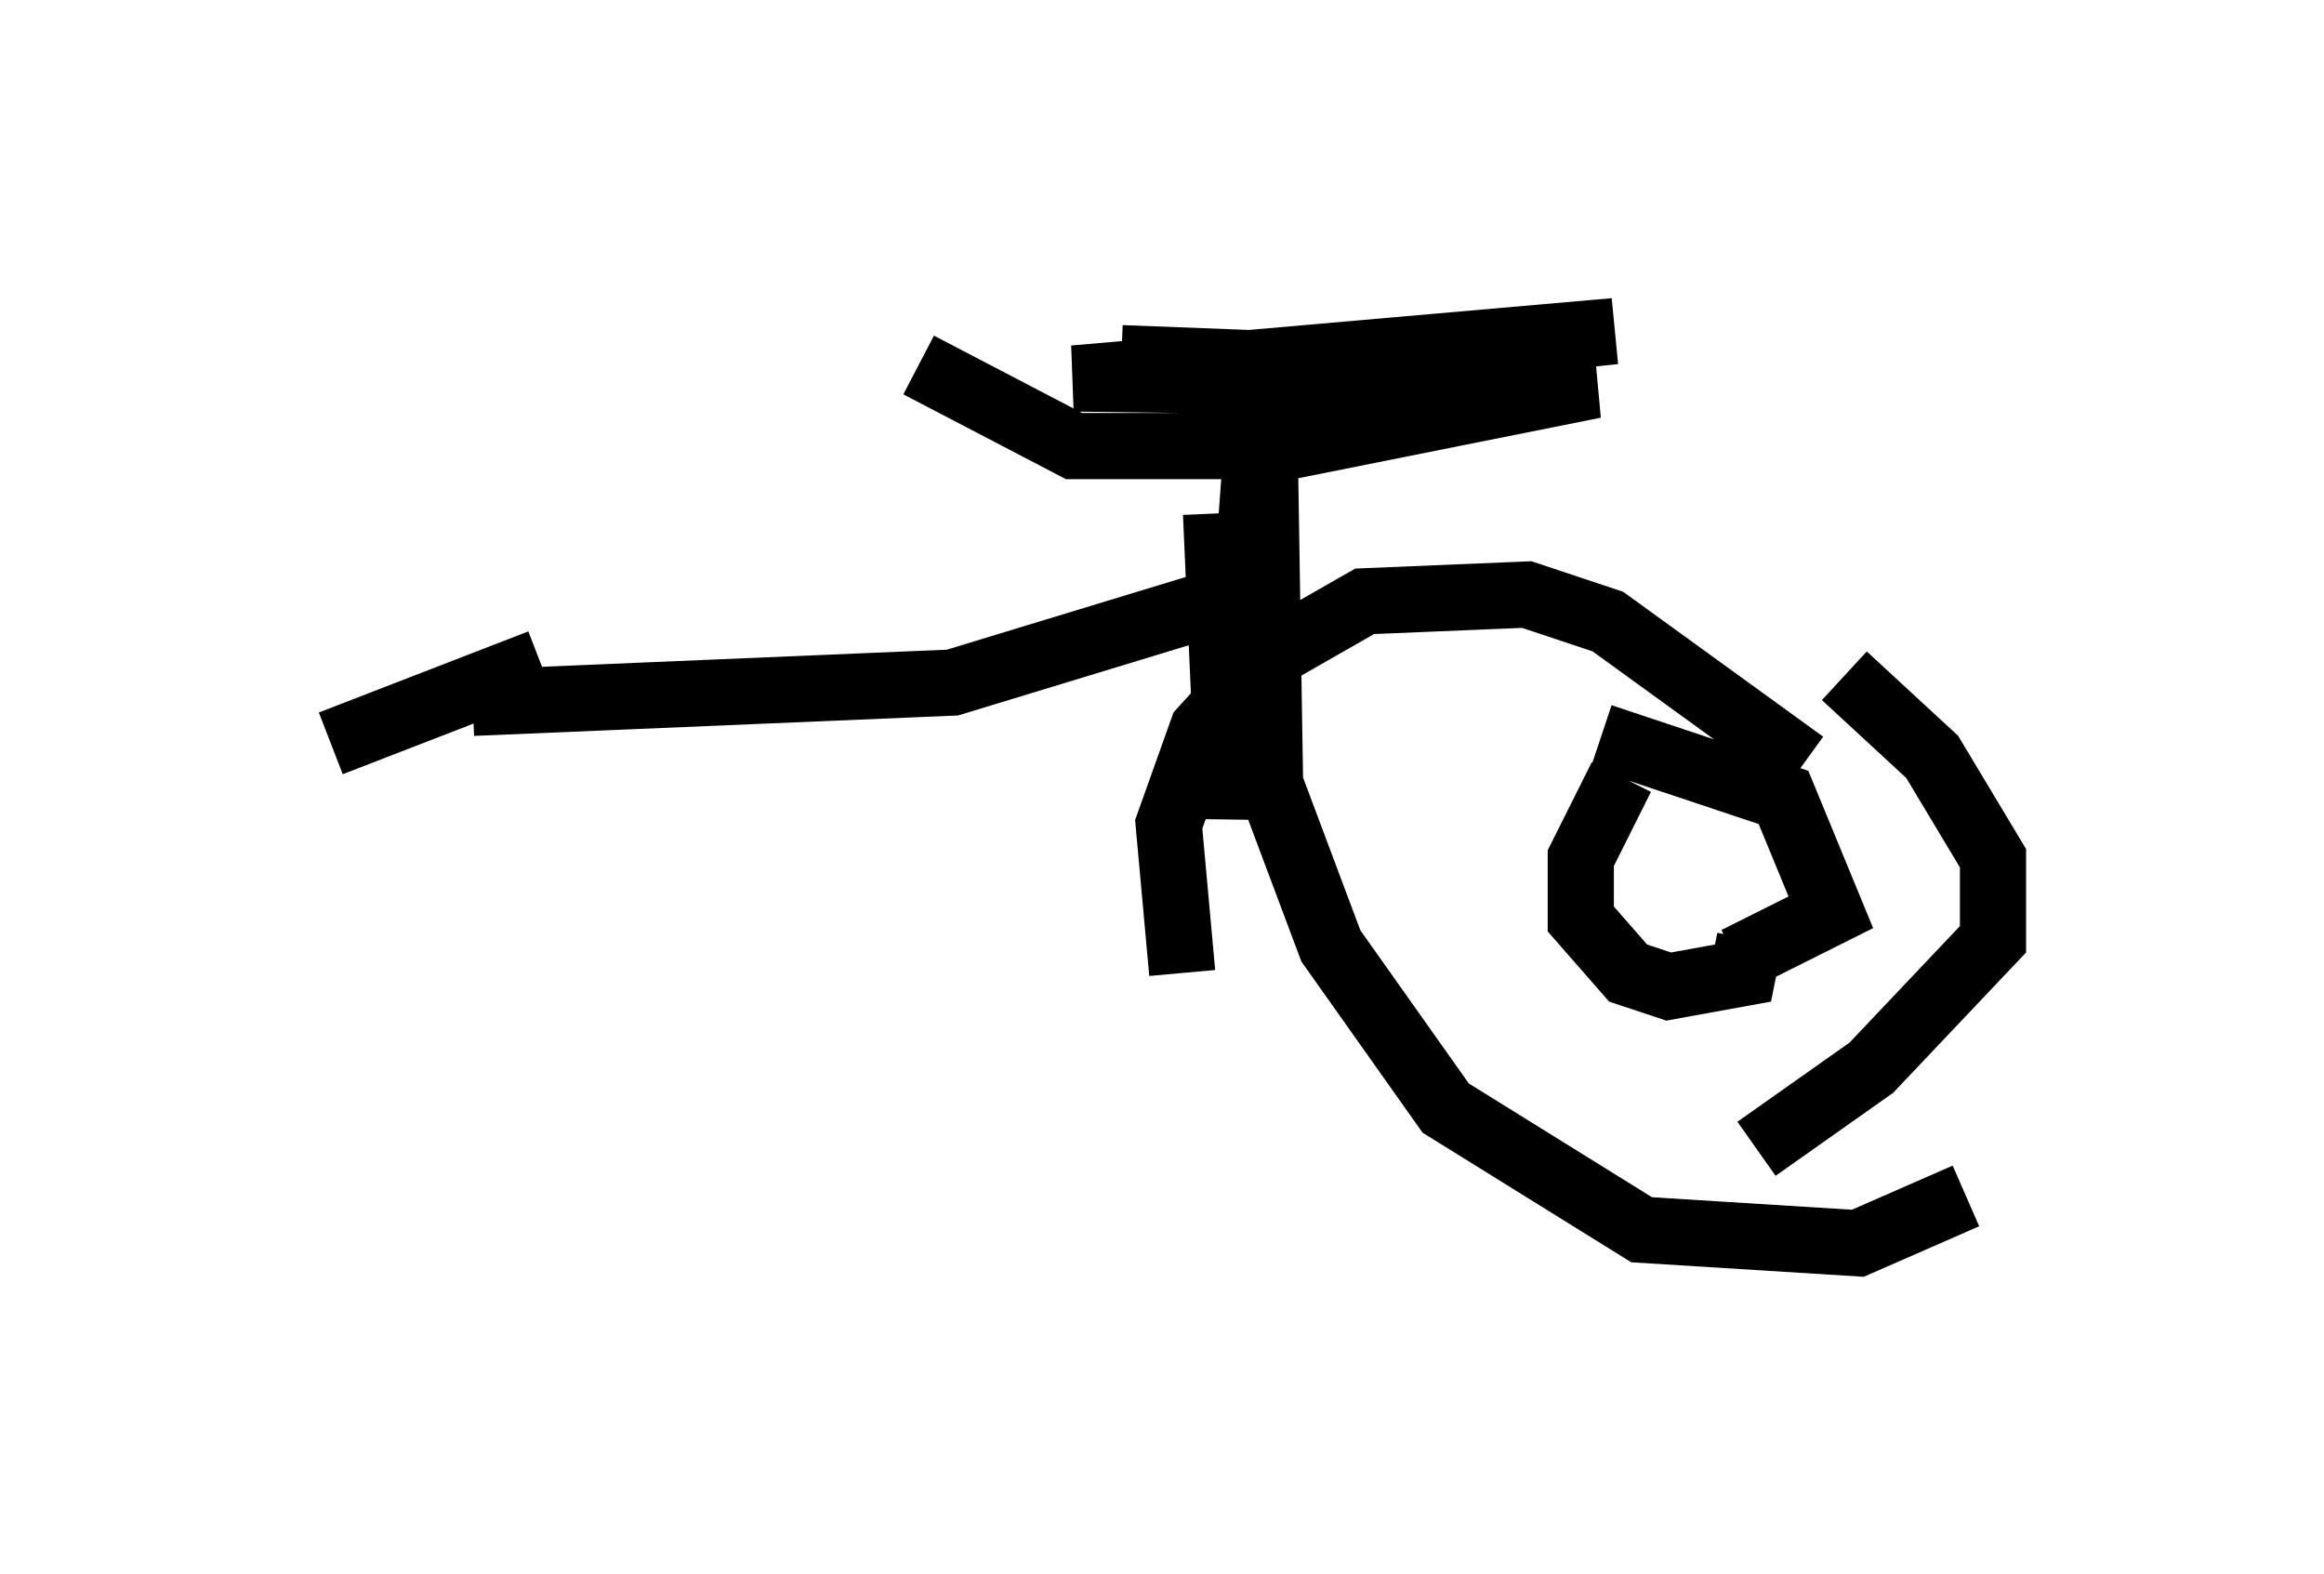 <?xml version="1.0" encoding="utf-8" ?>
<svg baseProfile="full" height="23.781" version="1.1" width="35.113" xmlns="http://www.w3.org/2000/svg" xmlns:ev="http://www.w3.org/2001/xml-events" xmlns:xlink="http://www.w3.org/1999/xlink"><defs /><rect fill="white" height="23.781" width="35.113" x="0" y="0" /><path d="M17.556, 5.817 m0.817, 1.94 l0.204, 4.594 0.51, -6.942 l0.102, 6.431 0.919, 2.45 l1.735, 2.45 2.96, 1.838 l3.267, 0.204 1.633, -0.715 m-2.45, -6.533 l-2.96, -2.144 -1.225, -0.408 l-2.45, 0.102 -1.429, 0.817 l-1.021, 1.123 -0.51, 1.429 l0.204, 2.246 m6.635, -2.96 l-0.613, 1.225 0.0, 0.919 l0.715, 0.817 0.613, 0.204 l1.123, -0.204 0.102, -0.51 m1.429, -3.981 l1.327, 1.225 0.919, 1.531 l0.0, 1.225 -1.838, 1.94 l-1.735, 1.225 m-2.348, -6.227 l2.756, 0.919 0.715, 1.735 l-1.429, 0.715 m-9.29, -9.086 l2.654, 0.102 4.798, -0.51 l-8.167, 0.715 7.861, 0.102 l-4.594, 0.919 -3.267, 0.0 l-2.348, -1.225 m5.206, 3.369 l-4.696, 1.429 -7.248, 0.306 m1.021, -0.613 l-3.165, 1.225 " fill="none" stroke="black" stroke-width="1" /></svg>